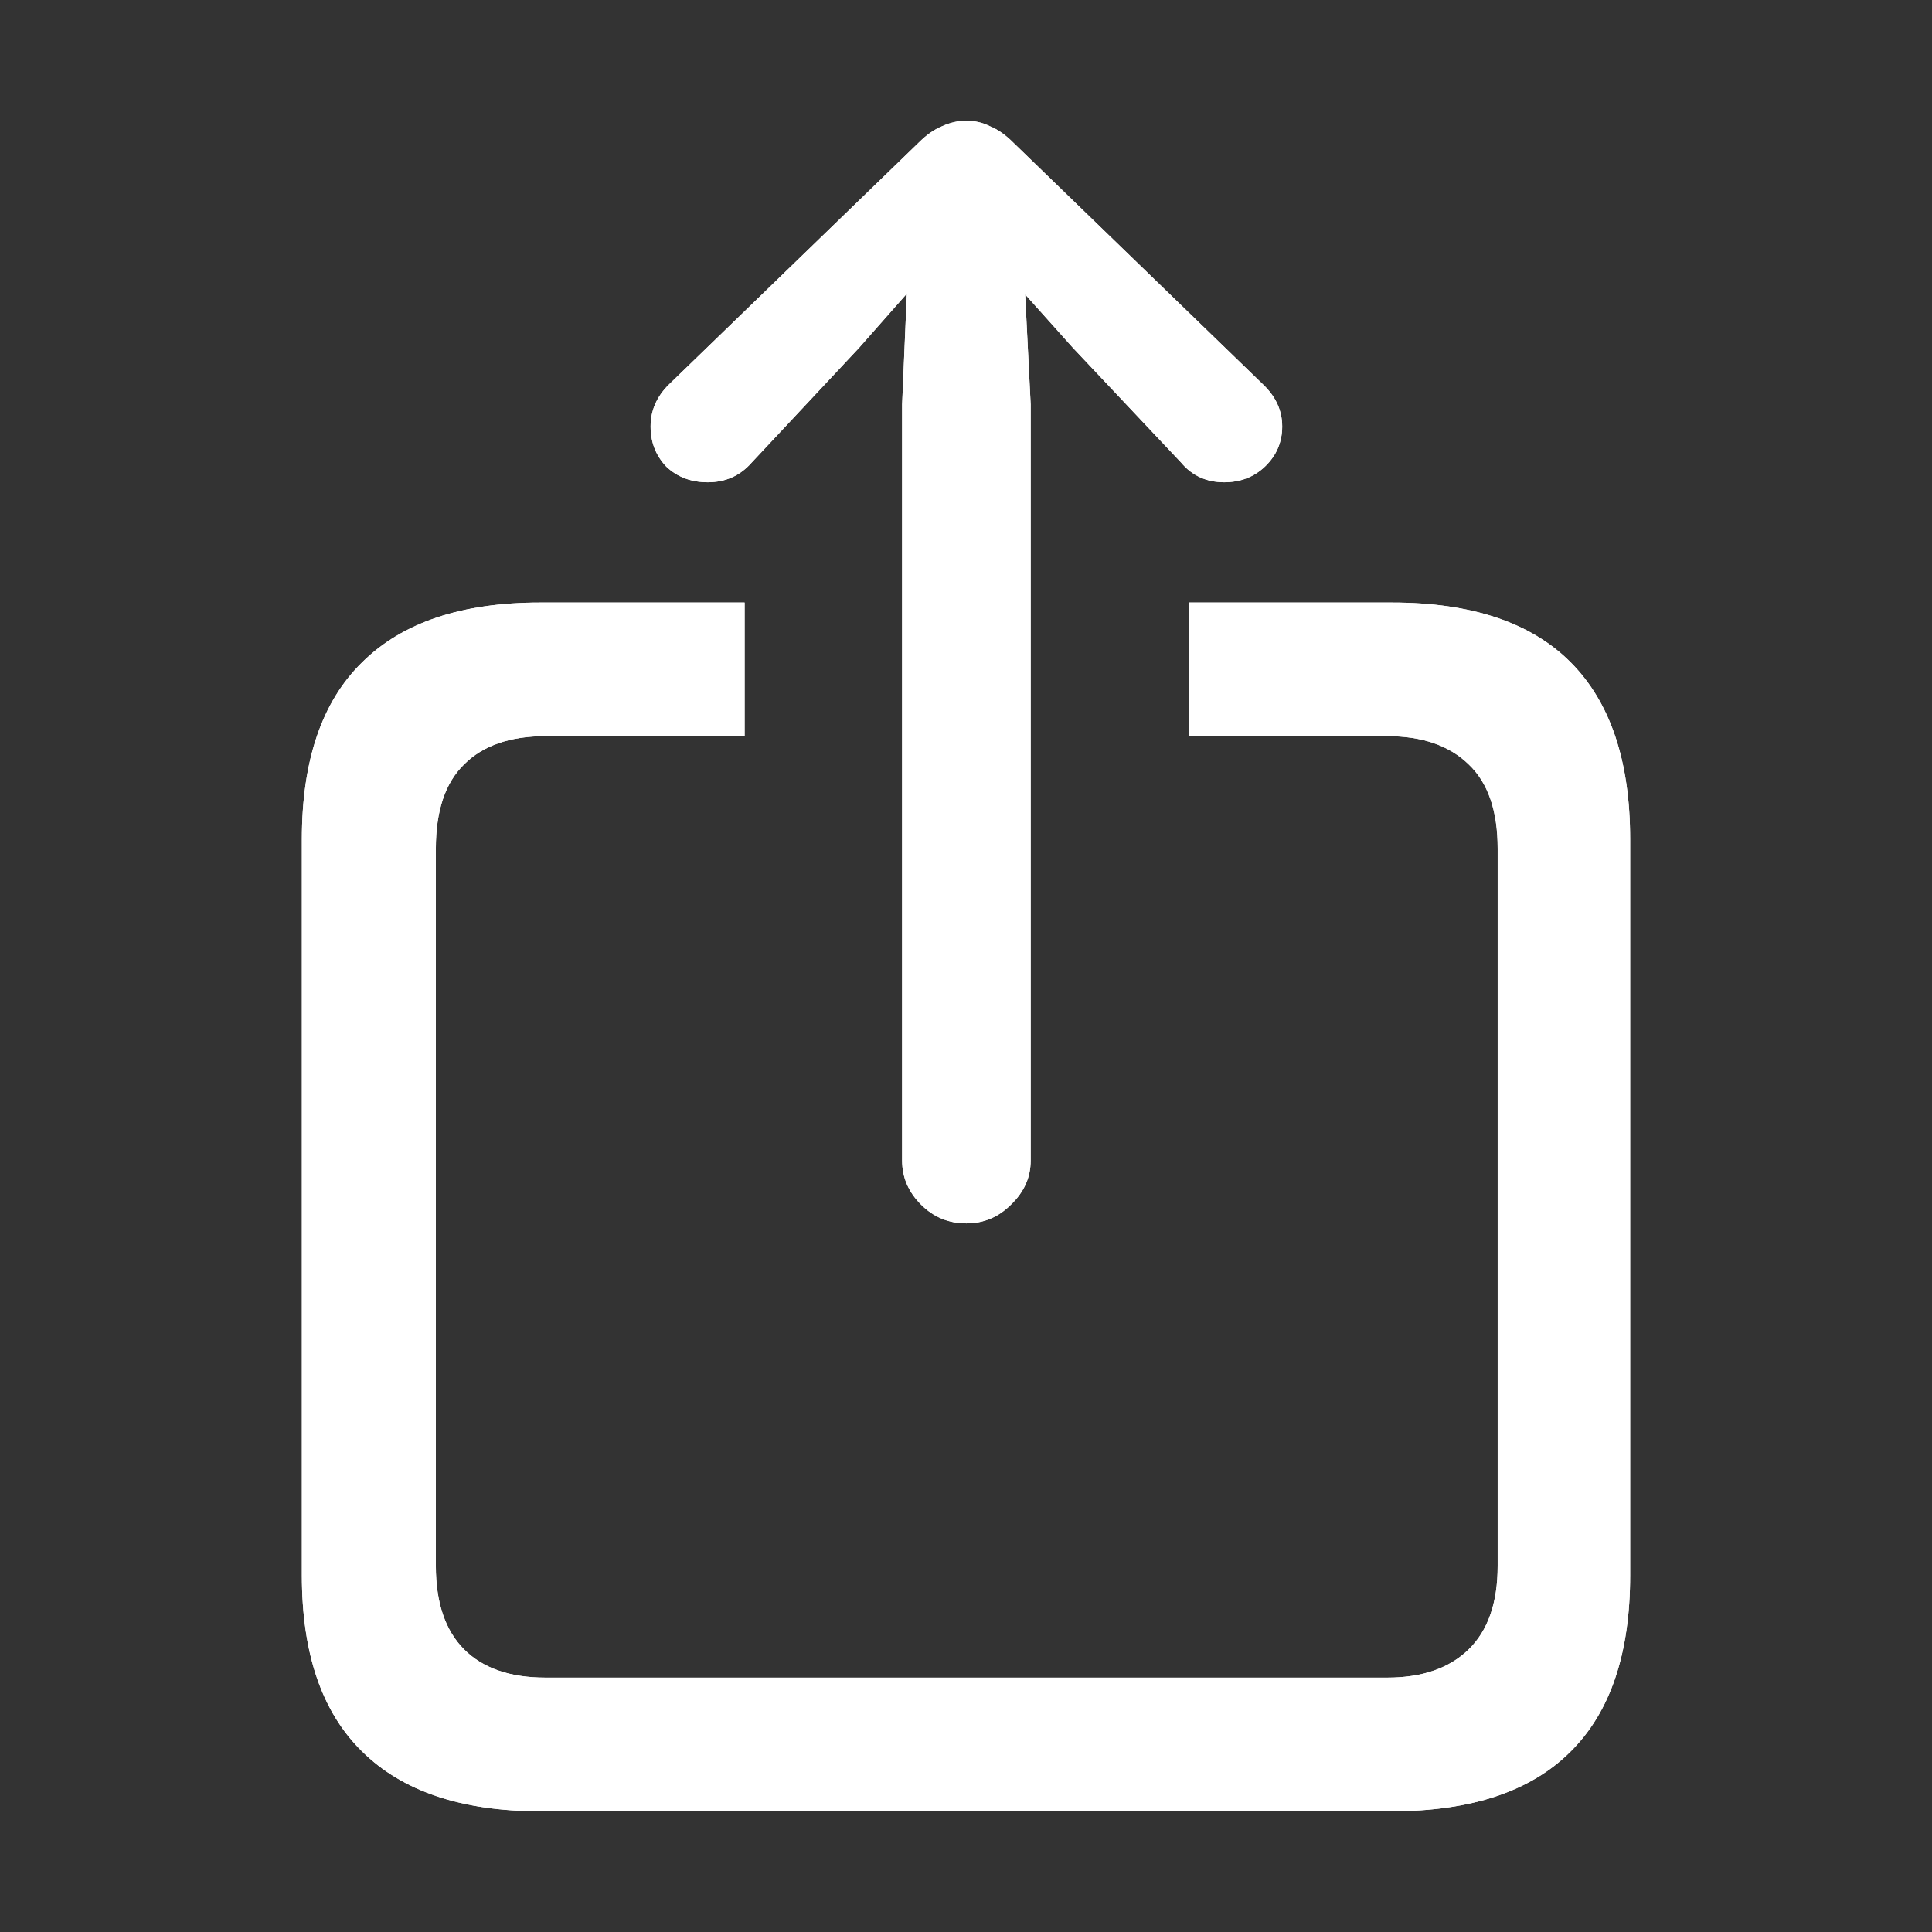 <svg width="32" height="32" viewBox="0 0 32 32" fill="none" xmlns="http://www.w3.org/2000/svg">
<rect x="0" y="0" width="32" height="32" fill="#333333" stroke="none"/>
<g id="ic/32/pwa/share">
<g id="Vector">
<path d="M8.946 30H23.054C24.369 30 25.356 29.67 26.014 29.011C26.671 28.36 27 27.388 27 26.095V13.898C27 12.605 26.671 11.628 26.014 10.969C25.356 10.309 24.369 9.98 23.054 9.98H19.693V12.193H22.976C23.556 12.193 24.006 12.349 24.326 12.661C24.646 12.965 24.806 13.429 24.806 14.054V25.939C24.806 26.546 24.646 27.006 24.326 27.319C24.006 27.631 23.556 27.787 22.976 27.787H9.037C8.448 27.787 7.998 27.631 7.687 27.319C7.375 27.006 7.219 26.546 7.219 25.939V14.054C7.219 13.429 7.375 12.965 7.687 12.661C7.998 12.349 8.448 12.193 9.037 12.193H12.333V9.98H8.946C7.648 9.98 6.666 10.309 5.999 10.969C5.333 11.62 5 12.596 5 13.898V26.095C5 27.388 5.333 28.36 5.999 29.011C6.666 29.67 7.648 30 8.946 30ZM16.006 20.263C16.292 20.263 16.539 20.159 16.746 19.951C16.963 19.742 17.071 19.5 17.071 19.222V6.699L16.98 4.877L17.772 5.762L19.563 7.662C19.744 7.879 19.983 7.988 20.277 7.988C20.545 7.988 20.77 7.901 20.952 7.728C21.142 7.545 21.237 7.324 21.237 7.064C21.237 6.803 21.133 6.573 20.926 6.374L16.785 2.364C16.655 2.234 16.526 2.143 16.396 2.091C16.275 2.03 16.145 2 16.006 2C15.868 2 15.734 2.03 15.604 2.091C15.474 2.143 15.345 2.234 15.215 2.364L11.074 6.374C10.875 6.573 10.776 6.803 10.776 7.064C10.776 7.324 10.862 7.545 11.035 7.728C11.217 7.901 11.446 7.988 11.723 7.988C12.018 7.988 12.26 7.879 12.45 7.662L14.228 5.762L15.02 4.864L14.942 6.699V19.222C14.942 19.5 15.046 19.742 15.254 19.951C15.461 20.159 15.712 20.263 16.006 20.263Z" fill="white"/>
<path d="M8.946 30H23.054C24.369 30 25.356 29.67 26.014 29.011C26.671 28.36 27 27.388 27 26.095V13.898C27 12.605 26.671 11.628 26.014 10.969C25.356 10.309 24.369 9.98 23.054 9.98H19.693V12.193H22.976C23.556 12.193 24.006 12.349 24.326 12.661C24.646 12.965 24.806 13.429 24.806 14.054V25.939C24.806 26.546 24.646 27.006 24.326 27.319C24.006 27.631 23.556 27.787 22.976 27.787H9.037C8.448 27.787 7.998 27.631 7.687 27.319C7.375 27.006 7.219 26.546 7.219 25.939V14.054C7.219 13.429 7.375 12.965 7.687 12.661C7.998 12.349 8.448 12.193 9.037 12.193H12.333V9.98H8.946C7.648 9.98 6.666 10.309 5.999 10.969C5.333 11.62 5 12.596 5 13.898V26.095C5 27.388 5.333 28.36 5.999 29.011C6.666 29.67 7.648 30 8.946 30ZM16.006 20.263C16.292 20.263 16.539 20.159 16.746 19.951C16.963 19.742 17.071 19.5 17.071 19.222V6.699L16.98 4.877L17.772 5.762L19.563 7.662C19.744 7.879 19.983 7.988 20.277 7.988C20.545 7.988 20.77 7.901 20.952 7.728C21.142 7.545 21.237 7.324 21.237 7.064C21.237 6.803 21.133 6.573 20.926 6.374L16.785 2.364C16.655 2.234 16.526 2.143 16.396 2.091C16.275 2.03 16.145 2 16.006 2C15.868 2 15.734 2.03 15.604 2.091C15.474 2.143 15.345 2.234 15.215 2.364L11.074 6.374C10.875 6.573 10.776 6.803 10.776 7.064C10.776 7.324 10.862 7.545 11.035 7.728C11.217 7.901 11.446 7.988 11.723 7.988C12.018 7.988 12.26 7.879 12.45 7.662L14.228 5.762L15.02 4.864L14.942 6.699V19.222C14.942 19.5 15.046 19.742 15.254 19.951C15.461 20.159 15.712 20.263 16.006 20.263Z" fill="white"/>
</g>
</g>
</svg>
